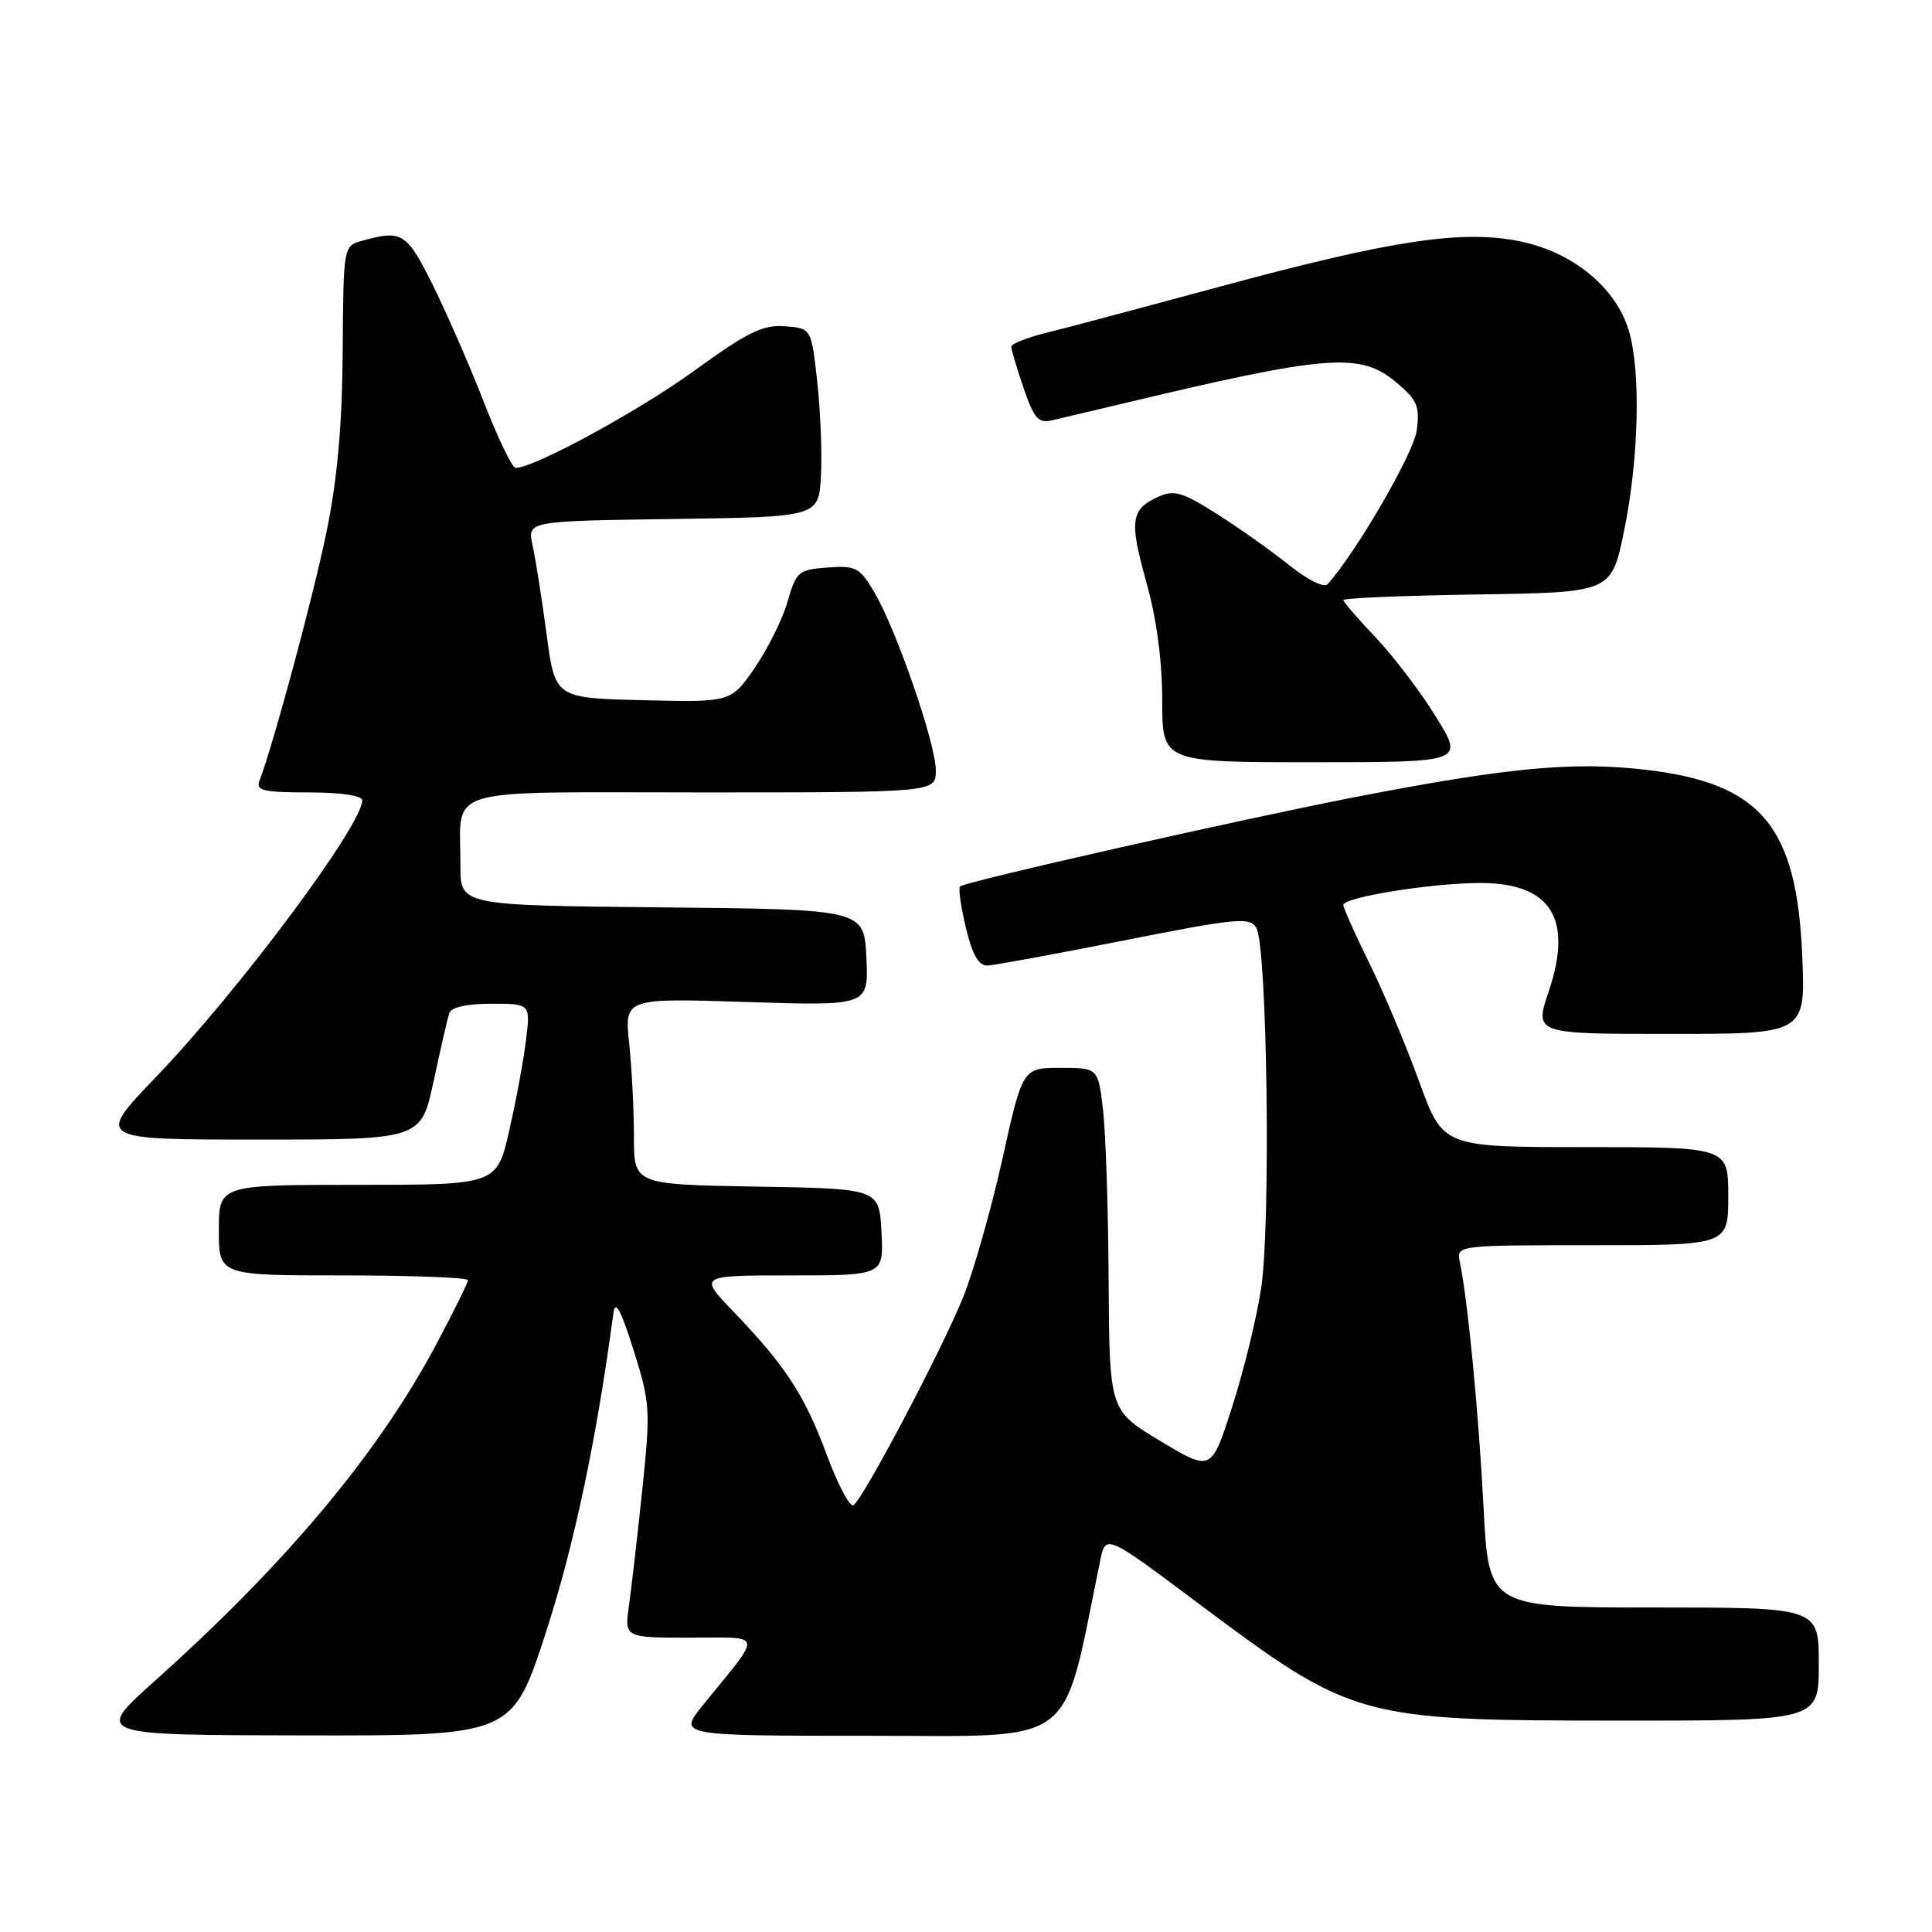 <?xml version="1.0" encoding="UTF-8" standalone="no"?>
<!DOCTYPE svg PUBLIC "-//W3C//DTD SVG 1.1//EN" "http://www.w3.org/Graphics/SVG/1.1/DTD/svg11.dtd" >
<svg xmlns="http://www.w3.org/2000/svg" xmlns:xlink="http://www.w3.org/1999/xlink" version="1.1" viewBox="0 0 256 256">
 <g >
 <path fill="currentColor"
d=" M 72.35 216.25 C 76.09 204.71 79.02 190.85 81.28 174.00 C 81.52 172.18 82.25 173.51 83.94 178.87 C 86.16 185.90 86.21 186.77 85.11 197.37 C 84.47 203.49 83.67 210.41 83.34 212.75 C 82.74 217.00 82.74 217.00 91.45 217.00 C 101.30 217.00 101.12 216.11 93.17 225.90 C 89.83 230.00 89.83 230.00 115.26 230.00 C 143.12 230.00 140.63 231.89 145.76 206.88 C 146.50 203.26 146.50 203.26 158.50 212.24 C 179.33 227.83 179.86 227.97 214.75 227.99 C 241.00 228.00 241.00 228.00 241.00 220.50 C 241.00 213.00 241.00 213.00 219.13 213.00 C 197.26 213.00 197.26 213.00 196.58 199.75 C 195.93 187.20 194.48 172.19 193.44 167.25 C 192.96 165.00 192.96 165.00 210.98 165.00 C 229.00 165.00 229.00 165.00 229.00 158.50 C 229.00 152.00 229.00 152.00 210.09 152.00 C 191.19 152.00 191.19 152.00 188.05 143.32 C 186.32 138.55 183.35 131.49 181.45 127.63 C 179.55 123.78 178.00 120.30 178.00 119.91 C 178.00 118.89 189.75 117.00 196.14 117.00 C 205.49 117.00 208.47 121.71 205.22 131.34 C 203.31 137.00 203.31 137.00 221.27 137.00 C 239.23 137.00 239.23 137.00 238.81 126.75 C 238.10 109.40 233.34 103.75 217.91 101.98 C 208.36 100.89 199.71 101.71 179.50 105.63 C 164.25 108.60 127.84 116.83 127.21 117.46 C 126.97 117.70 127.32 120.17 127.99 122.95 C 128.85 126.54 129.68 127.98 130.85 127.94 C 131.76 127.90 139.93 126.40 149.00 124.60 C 163.81 121.67 165.60 121.49 166.46 122.92 C 167.92 125.31 168.41 162.34 167.10 170.77 C 166.49 174.75 164.75 181.83 163.24 186.50 C 160.50 195.00 160.50 195.00 153.75 190.94 C 147.00 186.89 147.00 186.89 146.90 169.69 C 146.85 160.24 146.51 150.03 146.15 147.00 C 145.50 141.50 145.50 141.50 140.50 141.50 C 135.50 141.50 135.50 141.50 132.81 153.63 C 131.32 160.30 128.98 168.54 127.60 171.94 C 124.73 179.02 114.36 198.66 113.08 199.45 C 112.61 199.74 111.02 196.72 109.54 192.74 C 106.61 184.85 104.10 181.00 97.14 173.75 C 92.58 169.00 92.58 169.00 104.84 169.00 C 117.10 169.00 117.10 169.00 116.80 163.25 C 116.50 157.50 116.50 157.50 100.25 157.23 C 84.00 156.95 84.00 156.95 84.00 150.62 C 84.00 147.14 83.72 141.58 83.37 138.27 C 82.74 132.25 82.74 132.25 98.92 132.77 C 115.10 133.29 115.10 133.29 114.80 126.89 C 114.50 120.50 114.50 120.50 87.75 120.23 C 61.00 119.97 61.00 119.97 61.01 114.73 C 61.04 104.04 57.88 105.00 93.12 105.00 C 124.00 105.00 124.00 105.00 124.00 102.08 C 124.00 98.55 118.78 83.44 115.85 78.47 C 113.91 75.19 113.41 74.92 109.66 75.20 C 105.80 75.48 105.51 75.73 104.36 79.71 C 103.70 82.03 101.73 85.98 100.01 88.49 C 96.86 93.06 96.86 93.06 85.21 92.78 C 73.55 92.50 73.55 92.50 72.42 84.00 C 71.80 79.33 70.96 74.05 70.57 72.27 C 69.85 69.04 69.85 69.04 89.18 68.77 C 108.50 68.50 108.50 68.50 108.78 63.00 C 108.94 59.98 108.71 54.35 108.28 50.50 C 107.50 43.50 107.50 43.50 104.00 43.23 C 101.08 43.01 99.08 43.99 92.00 49.12 C 84.63 54.47 70.76 62.01 68.32 62.00 C 67.87 61.99 65.97 58.06 64.10 53.25 C 62.23 48.44 59.18 41.46 57.34 37.75 C 53.88 30.81 53.27 30.43 48.00 31.90 C 45.50 32.59 45.50 32.59 45.41 46.55 C 45.34 56.40 44.71 63.44 43.26 70.50 C 41.50 79.07 36.22 98.66 34.37 103.48 C 33.88 104.75 34.94 105.00 40.89 105.00 C 45.18 105.00 48.00 105.42 48.00 106.05 C 48.00 109.34 31.68 131.23 20.63 142.75 C 12.72 151.00 12.72 151.00 34.26 151.00 C 55.80 151.00 55.80 151.00 57.46 143.25 C 58.37 138.99 59.30 134.94 59.53 134.25 C 59.79 133.46 61.86 133.00 65.11 133.00 C 70.28 133.00 70.28 133.00 69.71 137.75 C 69.40 140.36 68.40 145.76 67.49 149.75 C 65.84 157.00 65.84 157.00 47.42 157.00 C 29.00 157.00 29.00 157.00 29.00 163.00 C 29.00 169.00 29.00 169.00 45.50 169.00 C 54.58 169.00 62.00 169.28 62.00 169.63 C 62.00 169.98 60.11 173.81 57.79 178.16 C 50.10 192.60 37.97 207.10 20.50 222.74 C 12.50 229.91 12.50 229.91 40.19 229.95 C 67.89 230.00 67.89 230.00 72.35 216.25 Z  M 190.25 94.95 C 188.19 91.62 184.59 86.88 182.25 84.43 C 179.91 81.97 178.00 79.76 178.00 79.51 C 178.00 79.25 185.99 78.92 195.75 78.77 C 213.50 78.50 213.50 78.50 215.17 70.50 C 217.15 60.95 217.45 49.22 215.83 43.83 C 214.12 38.10 208.46 33.45 201.47 31.99 C 193.77 30.40 184.44 31.80 161.50 38.02 C 151.60 40.70 141.36 43.43 138.75 44.07 C 136.14 44.71 134.00 45.55 134.00 45.94 C 134.00 46.33 134.73 48.79 135.63 51.41 C 137.00 55.44 137.58 56.11 139.38 55.70 C 140.54 55.43 144.43 54.51 148.00 53.66 C 176.02 46.96 180.20 46.62 185.03 50.68 C 187.81 53.02 188.15 53.83 187.72 57.06 C 187.31 60.09 179.68 73.23 175.91 77.41 C 175.44 77.93 173.26 76.84 170.79 74.86 C 168.43 72.97 164.11 69.91 161.20 68.07 C 156.61 65.17 155.57 64.88 153.42 65.85 C 149.82 67.50 149.62 69.01 151.92 77.23 C 153.25 81.97 154.00 87.57 154.00 92.81 C 154.00 101.00 154.00 101.00 174.00 101.00 C 194.01 101.00 194.01 101.00 190.25 94.95 Z "/>
</g>
</svg>